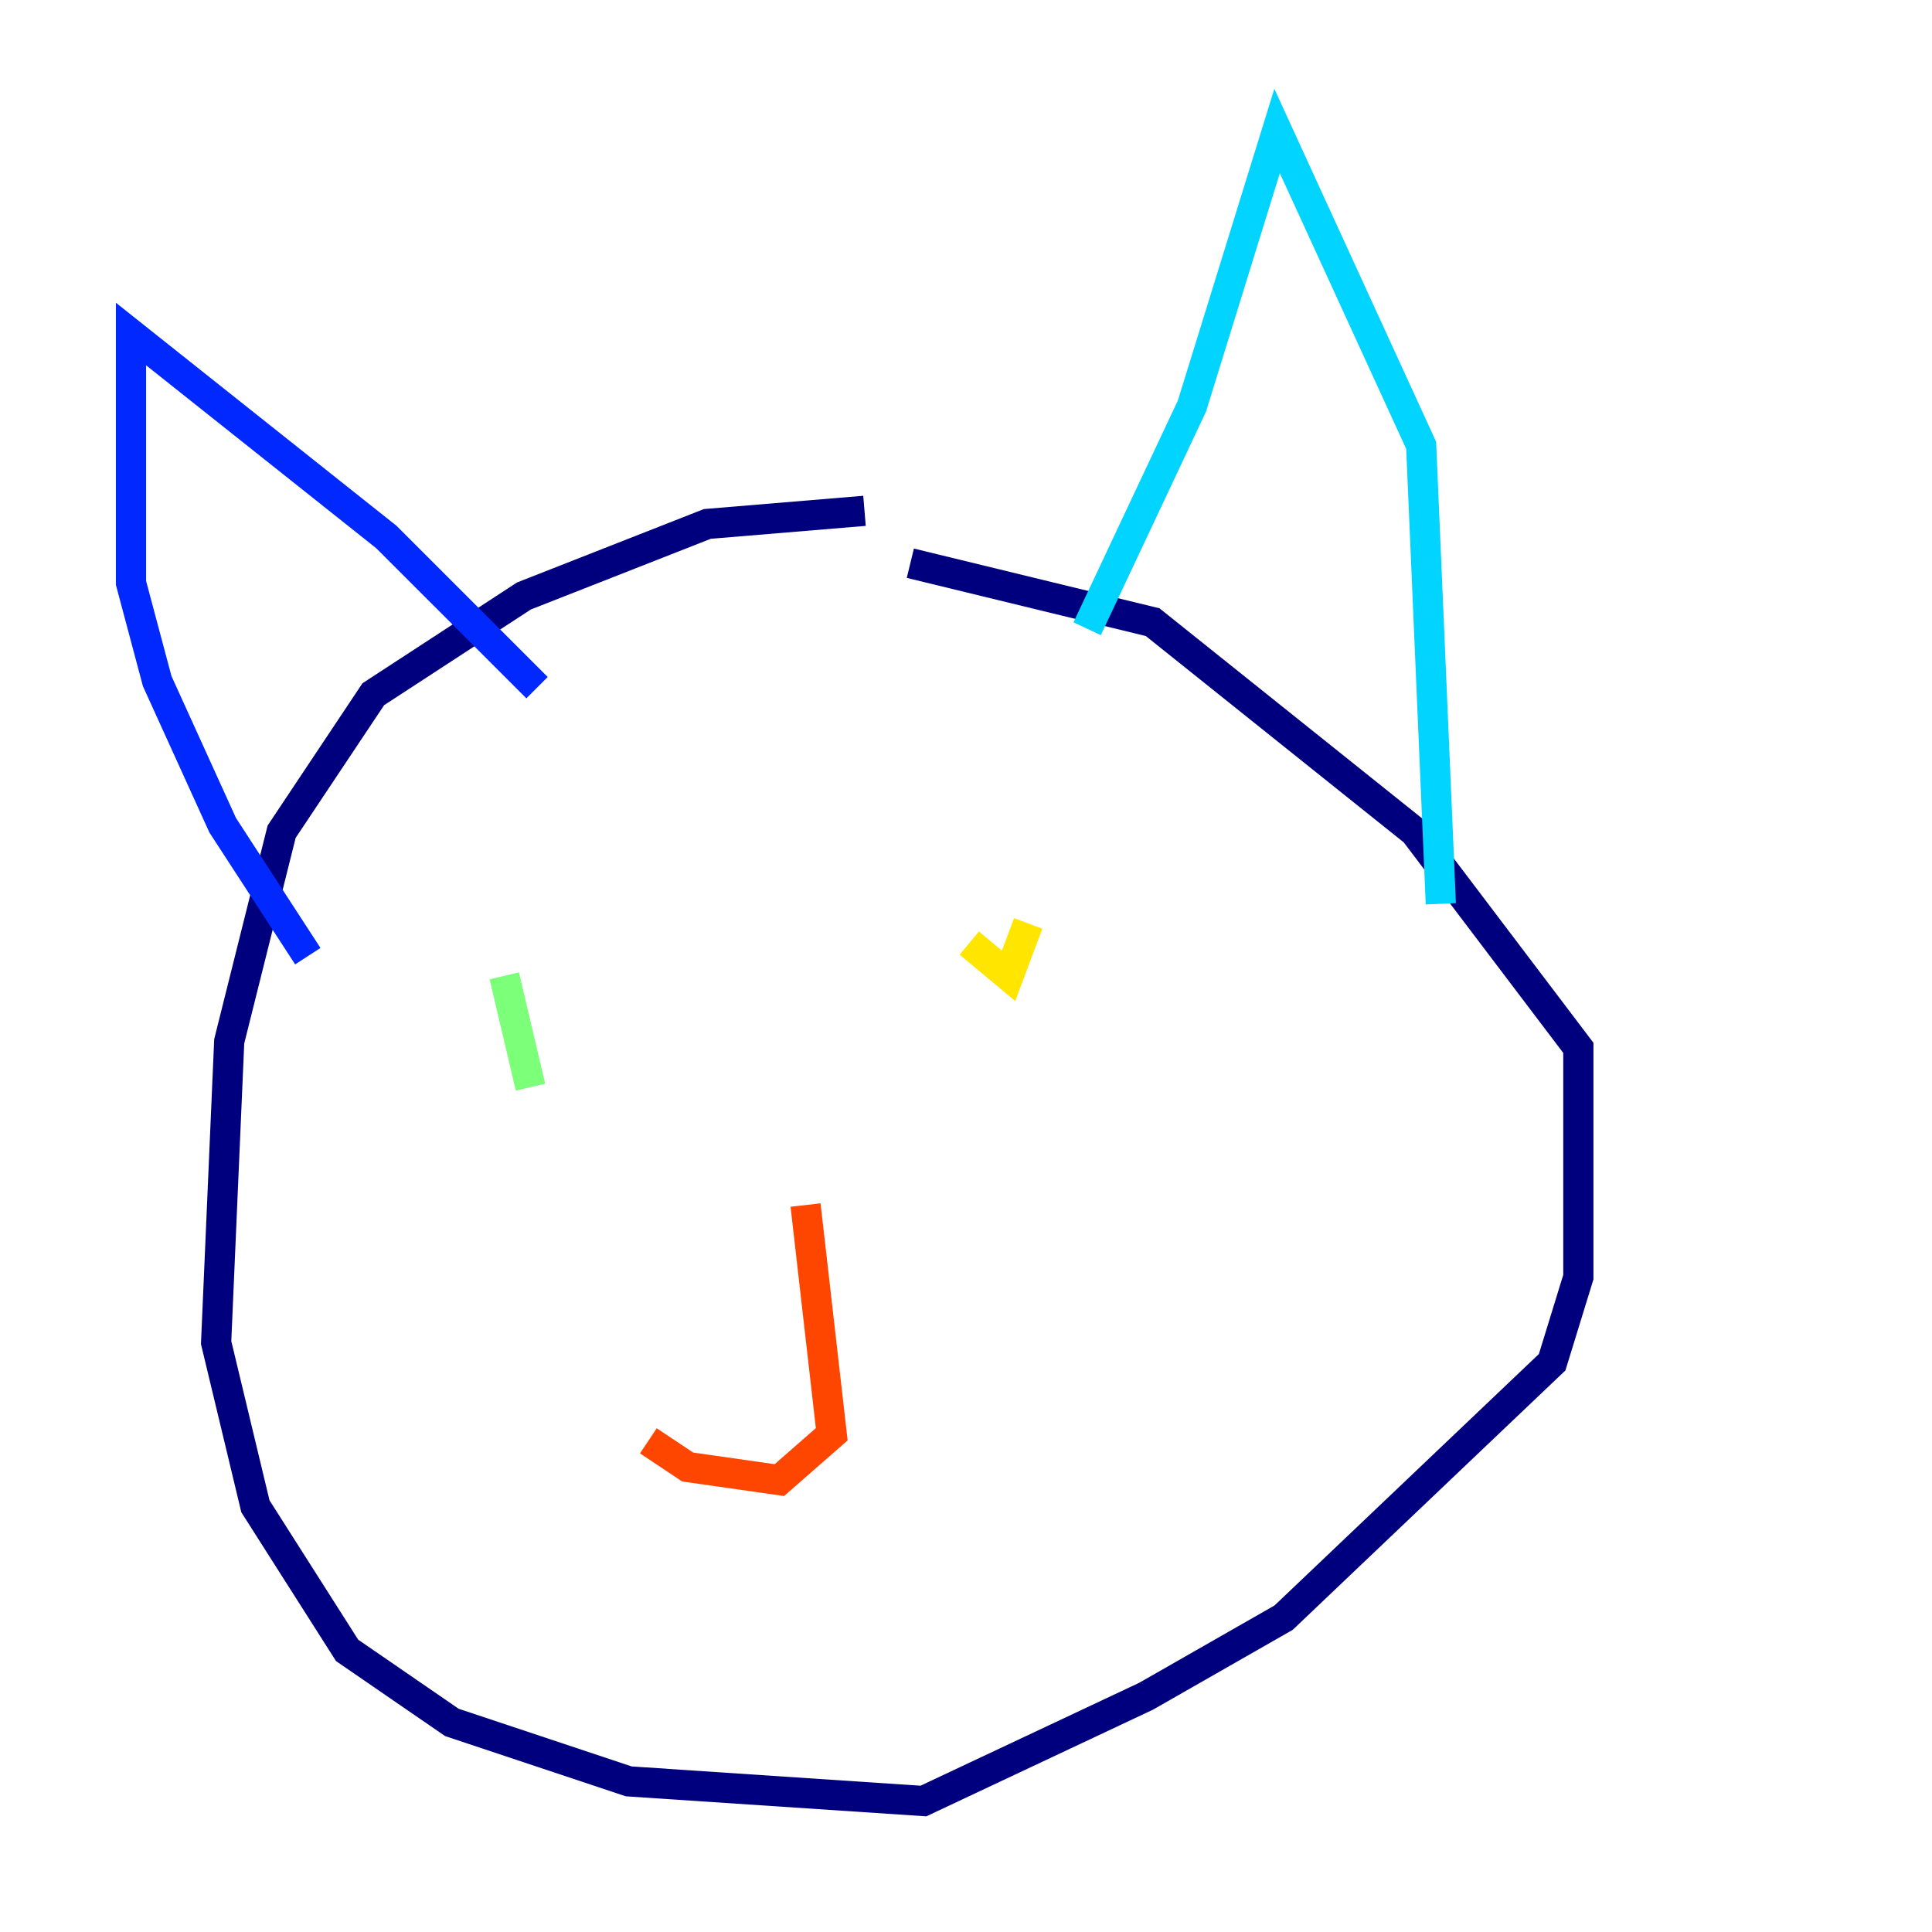 <?xml version="1.0" encoding="utf-8" ?>
<svg baseProfile="tiny" height="128" version="1.2" viewBox="0,0,128,128" width="128" xmlns="http://www.w3.org/2000/svg" xmlns:ev="http://www.w3.org/2001/xml-events" xmlns:xlink="http://www.w3.org/1999/xlink"><defs /><polyline fill="none" points="57.275,33.844 46.861,34.712 34.712,39.485 24.732,45.993 18.658,55.105 15.186,68.99 14.319,88.949 16.922,99.797 22.997,109.342 29.939,114.115 41.654,118.02 61.18,119.322 75.932,112.38 85.044,107.173 102.834,90.251 104.57,84.61 104.57,69.424 93.722,55.105 76.366,41.22 60.312,37.315" stroke="#00007f" stroke-width="2" /><polyline fill="none" points="20.393,63.349 14.752,54.671 10.414,45.125 8.678,38.617 8.678,22.129 25.6,35.58 35.58,45.559" stroke="#0028ff" stroke-width="2" /><polyline fill="none" points="72.027,41.654 78.969,26.902 84.61,8.678 94.156,29.505 95.458,59.878" stroke="#00d4ff" stroke-width="2" /><polyline fill="none" points="35.146,72.027 33.41,64.651" stroke="#7cff79" stroke-width="2" /><polyline fill="none" points="64.217,62.481 66.82,64.651 68.122,61.18" stroke="#ffe500" stroke-width="2" /><polyline fill="none" points="53.37,79.837 55.105,95.024 51.634,98.061 45.559,97.193 42.956,95.458" stroke="#ff4600" stroke-width="2" /><polyline fill="none" points="53.37,94.59 53.37,94.59" stroke="#7f0000" stroke-width="2" /></svg>